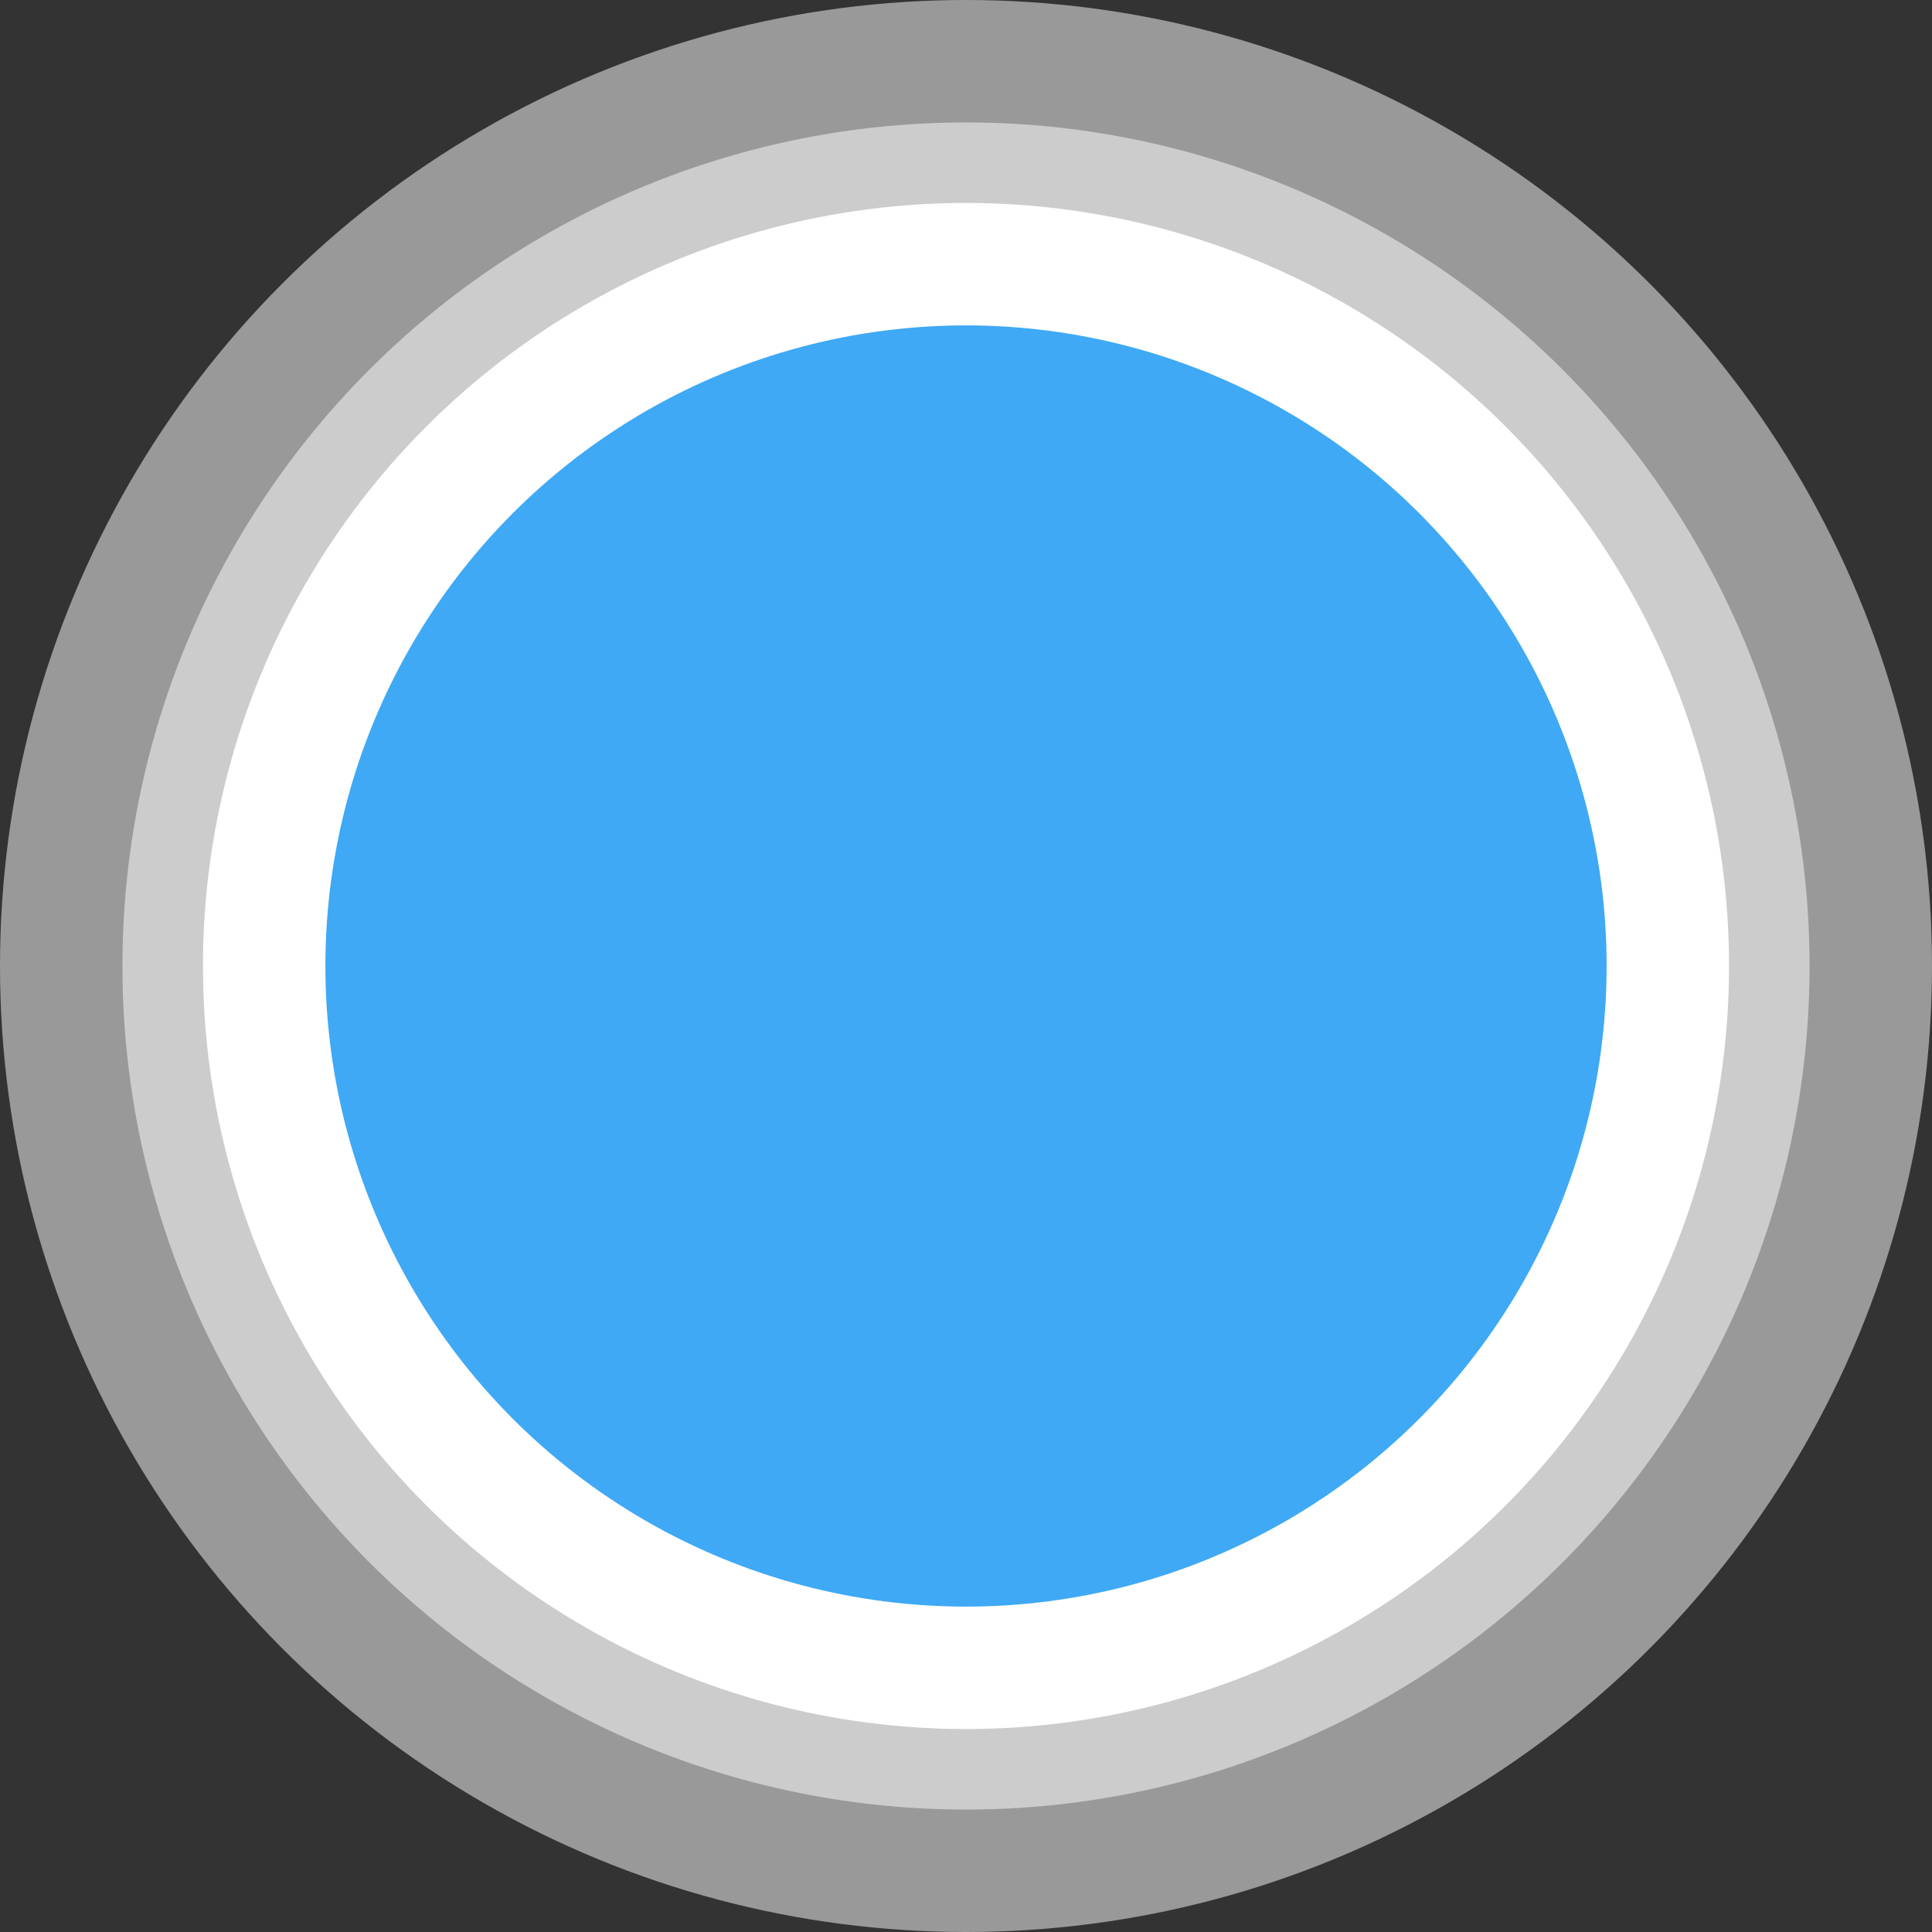 <?xml version="1.0" encoding="utf-8"?>
<!-- Generator: Adobe Illustrator 17.1.0, SVG Export Plug-In . SVG Version: 6.00 Build 0)  -->
<!DOCTYPE svg PUBLIC "-//W3C//DTD SVG 1.1//EN" "http://www.w3.org/Graphics/SVG/1.1/DTD/svg11.dtd">
<svg version="1.1" id="Layer_1" xmlns="http://www.w3.org/2000/svg" xmlns:xlink="http://www.w3.org/1999/xlink" x="0px" y="0px"
	 viewBox="0 0 19 19" enable-background="new 0 0 19 19" xml:space="preserve">
<rect x="0" y="0" width="19" height="19" fill="#333333" stroke="none"/>
<g>
	<circle fill="#999999" cx="9.5" cy="9.5" r="9.5"/>
	<circle fill="#FFFFFF" stroke="#CCCCCC" stroke-width="0.792" stroke-miterlimit="10" cx="9.5" cy="9.5" r="7.9"/>
	<circle fill="#3FA9F5" cx="9.5" cy="9.5" r="6.3"/>
</g>
</svg>
